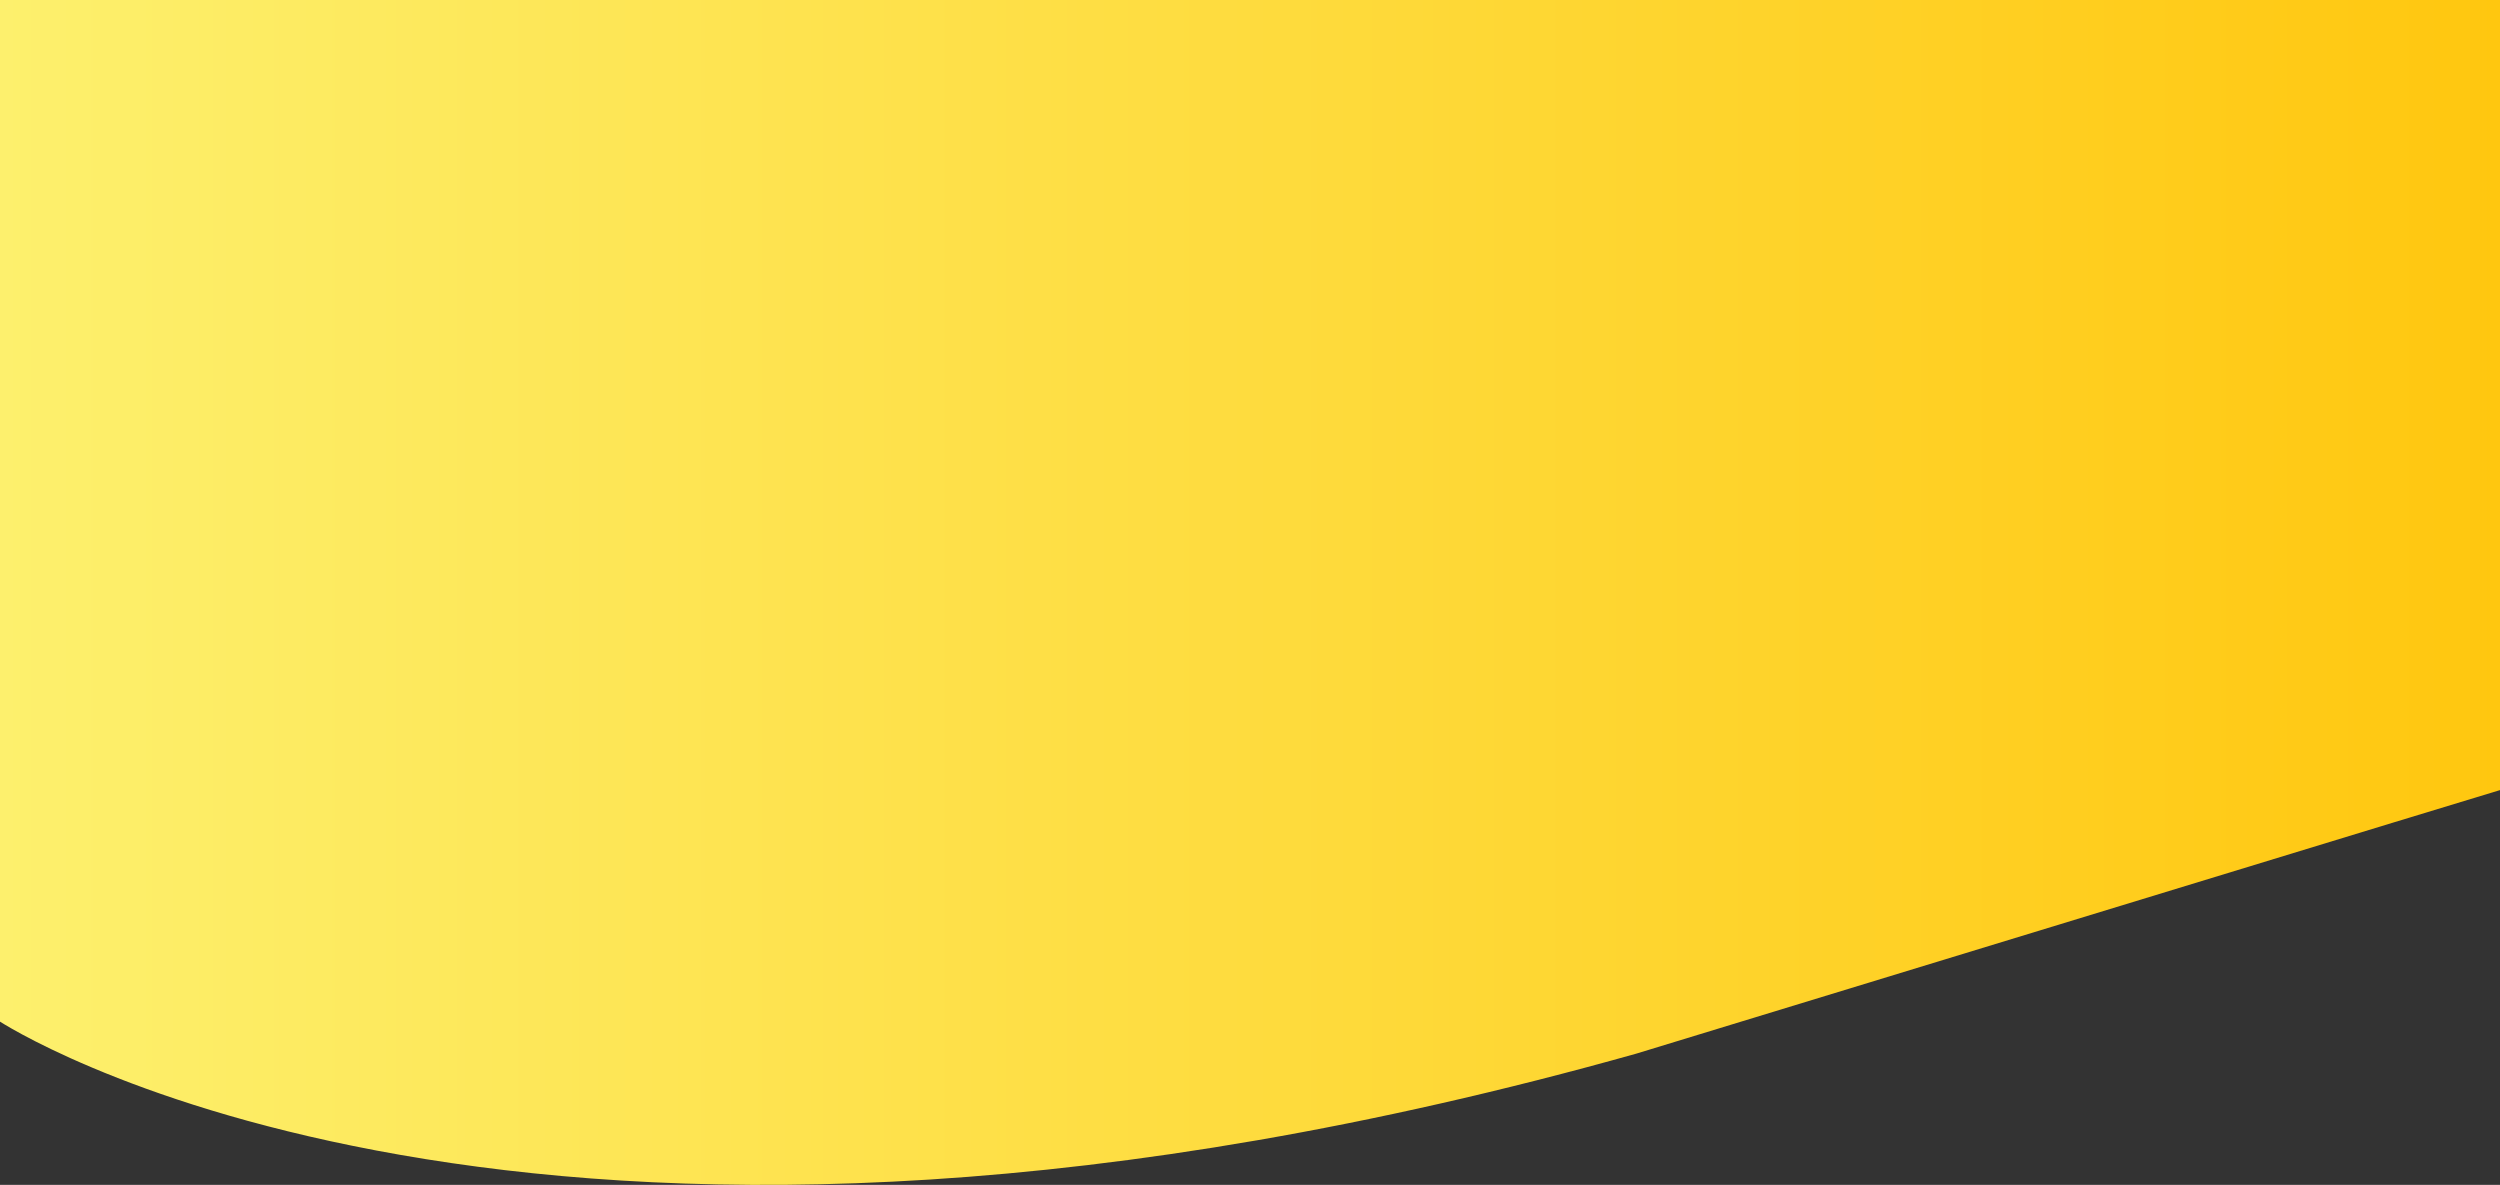 <svg xmlns="http://www.w3.org/2000/svg" xmlns:xlink="http://www.w3.org/1999/xlink" viewBox="0 0 1919 909.52"><rect x="0" y="0" width="1919" height="909.52" fill="#333333" stroke="none"/><defs><style>.a{fill:url(#a);}</style><linearGradient id="a" y1="454.76" x2="1919" y2="454.76" gradientUnits="userSpaceOnUse"><stop offset="0" stop-color="#fdf06d"/><stop offset="1" stop-color="#ffc70f"/></linearGradient></defs><path class="a" d="M1919,0V606.48s-.12-.19-663,202.3C427.72,1041.68,25,800,0,784.21V0Z"/></svg>